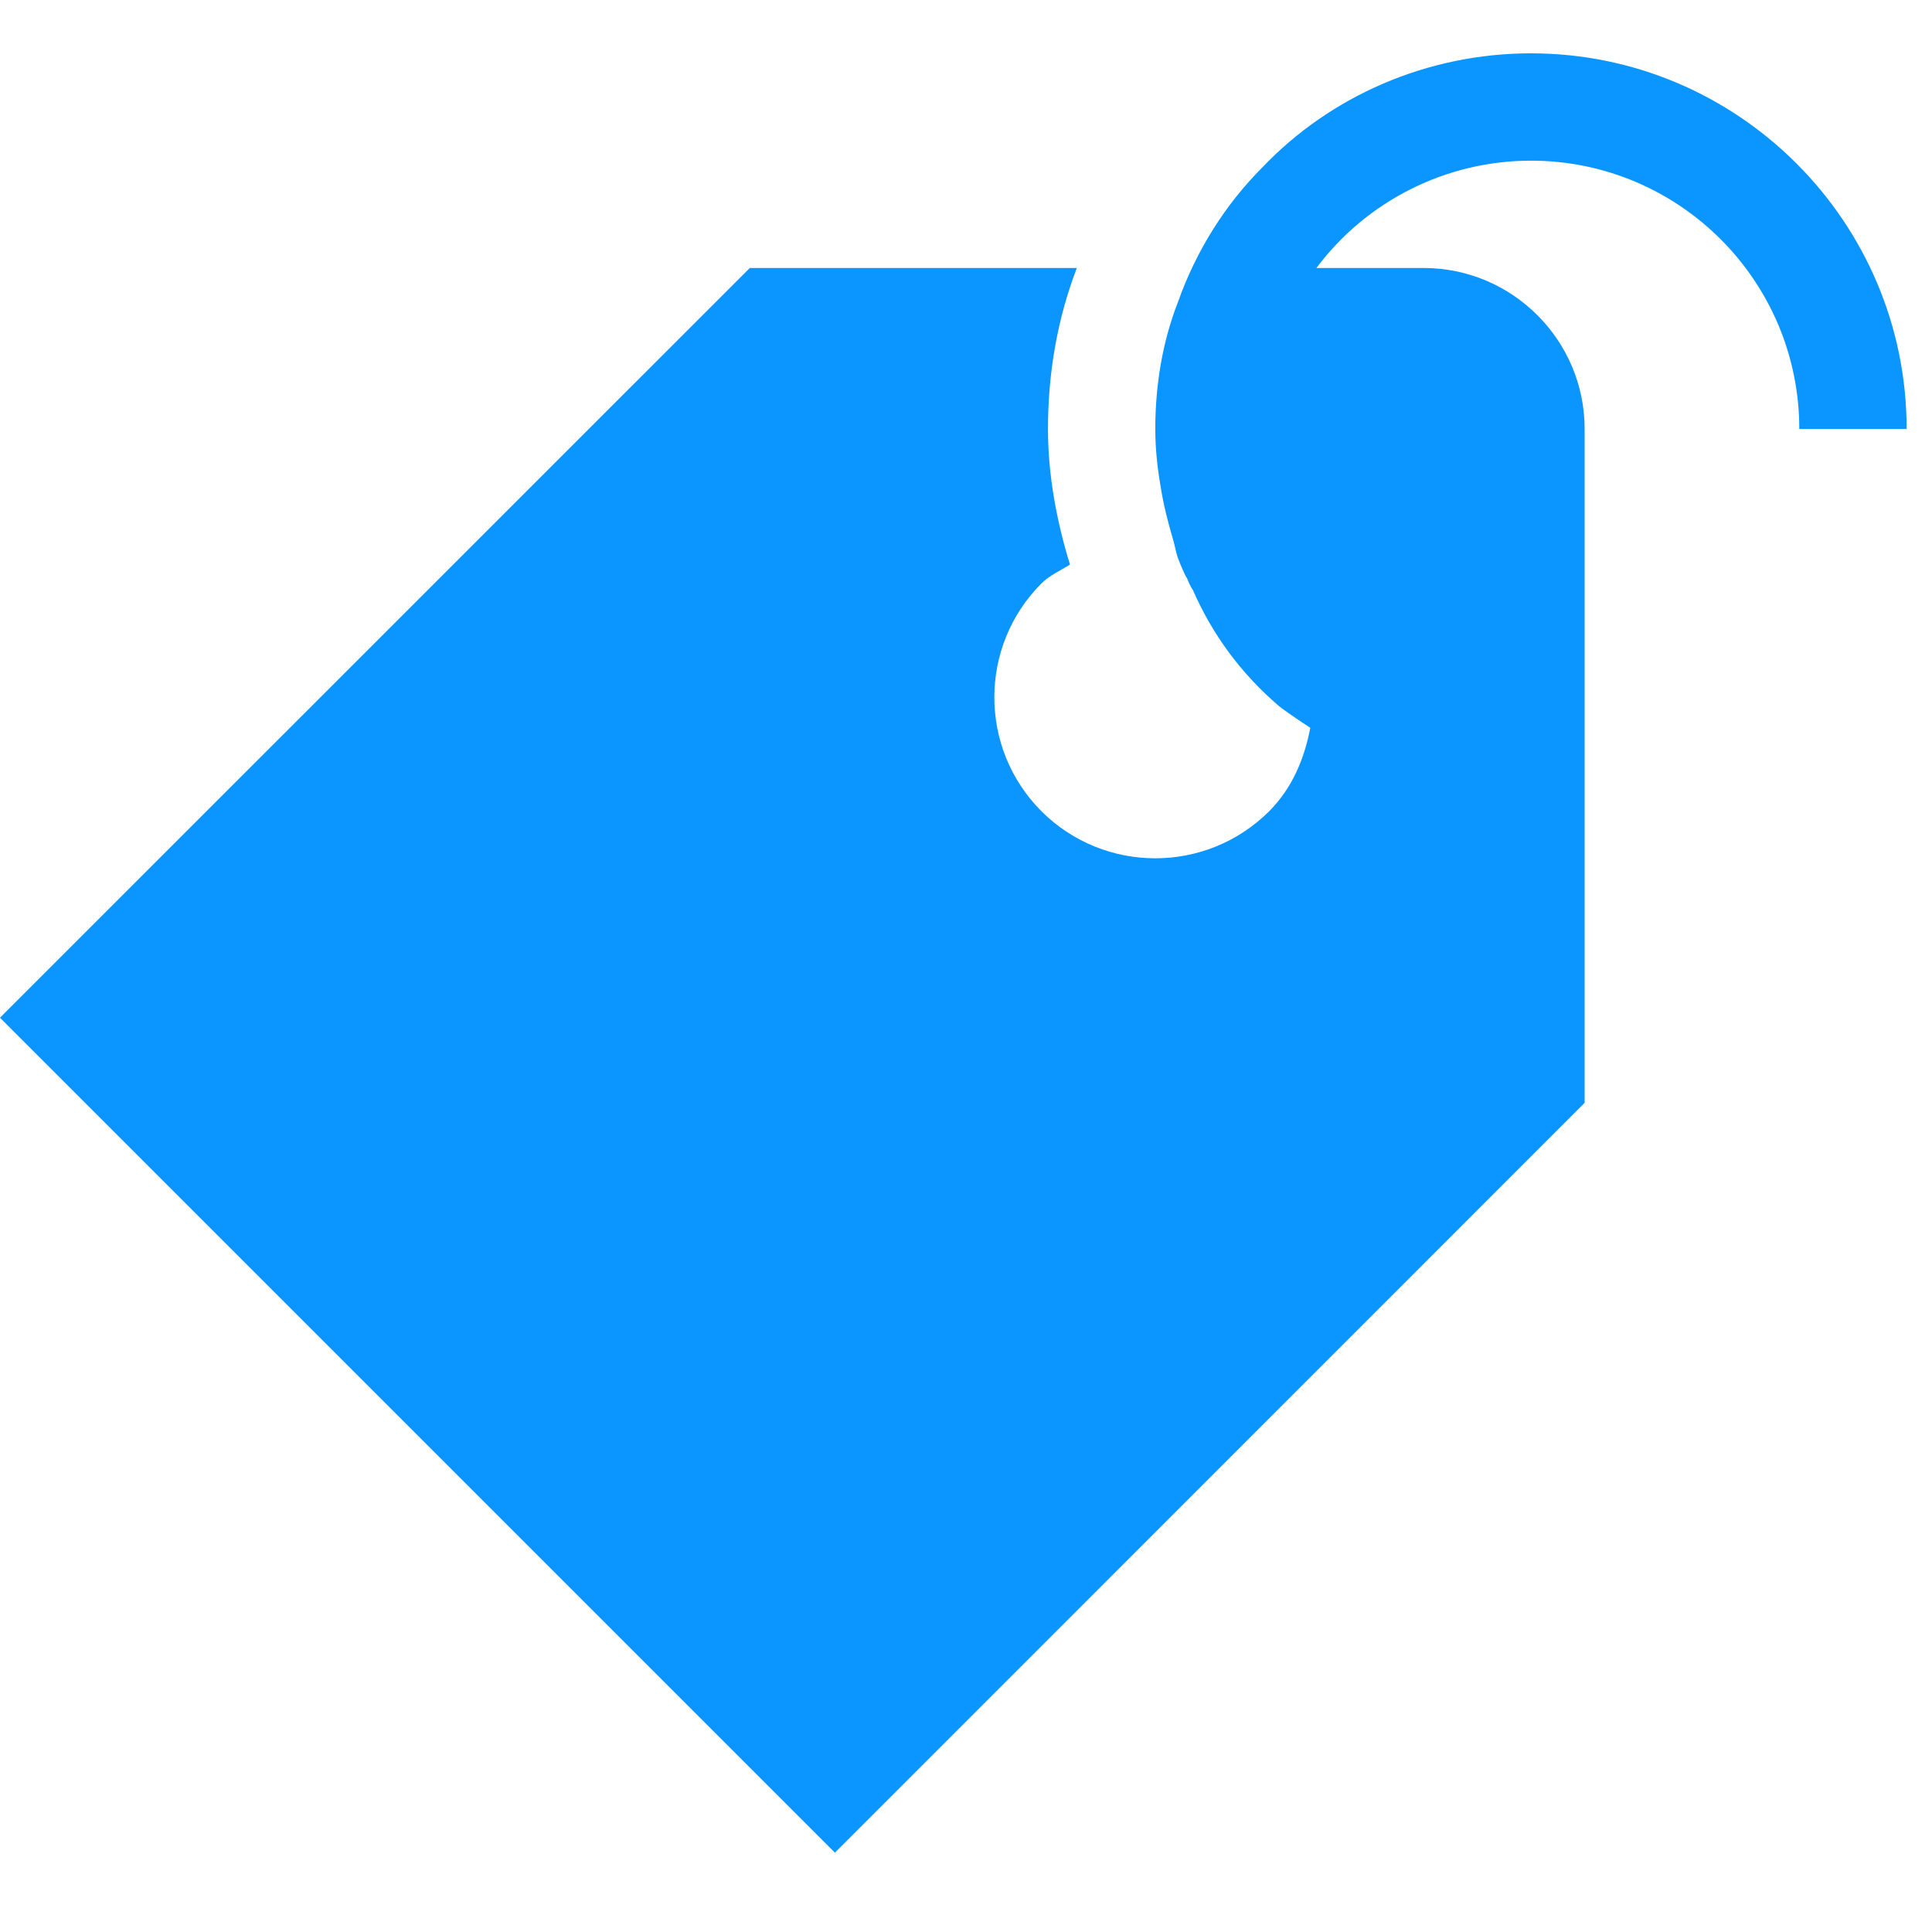 <?xml version="1.0" encoding="utf-8"?><!-- Uploaded to: SVG Repo, www.svgrepo.com, Generator: SVG Repo Mixer Tools -->
<svg fill="#0a95ff" width="26px" height="26px" viewBox="0 0 1920 1920" xmlns="http://www.w3.org/2000/svg">
    <path d="M1521.461 53c-103.466 0-199.466 42.667-266.666 113.067-37.334 37.333-66.134 83.2-84.267 134.4-14.933 38.4-22.4 81.066-22.4 125.866 0 19.307 2.027 38.4 5.333 57.387 2.774 17.92 7.254 35.307 12.374 52.587v.106c1.813 5.974 2.666 12.16 4.693 17.92 3.2 8.534 7.467 18.134 9.6 21.334 1.067 3.2 3.2 7.466 5.333 10.666 19.2 43.734 46.934 82.134 85.334 115.2 1.493 1.28 13.44 10.134 31.36 21.76-5.76 30.187-17.6 59.52-40.854 82.88-62.506 62.4-163.84 62.4-226.346 0-62.4-62.506-62.4-163.84 0-226.346 8.426-8.32 18.773-12.694 28.373-18.774-13.013-42.24-21.867-88.32-21.867-134.72 0-56 9.494-109.973 28.694-160H745.14L-.032 1011.4l829.76 829.76 745.067-745.173V426.333c0-88.213-71.787-160-160-160h-106.56c48.96-65.6 127.68-106.666 213.226-106.666 147.2 0 266.667 119.466 266.667 266.666h106.667C1894.795 220.467 1727.328 53 1521.46 53" fill-rule="evenodd"/>
</svg>